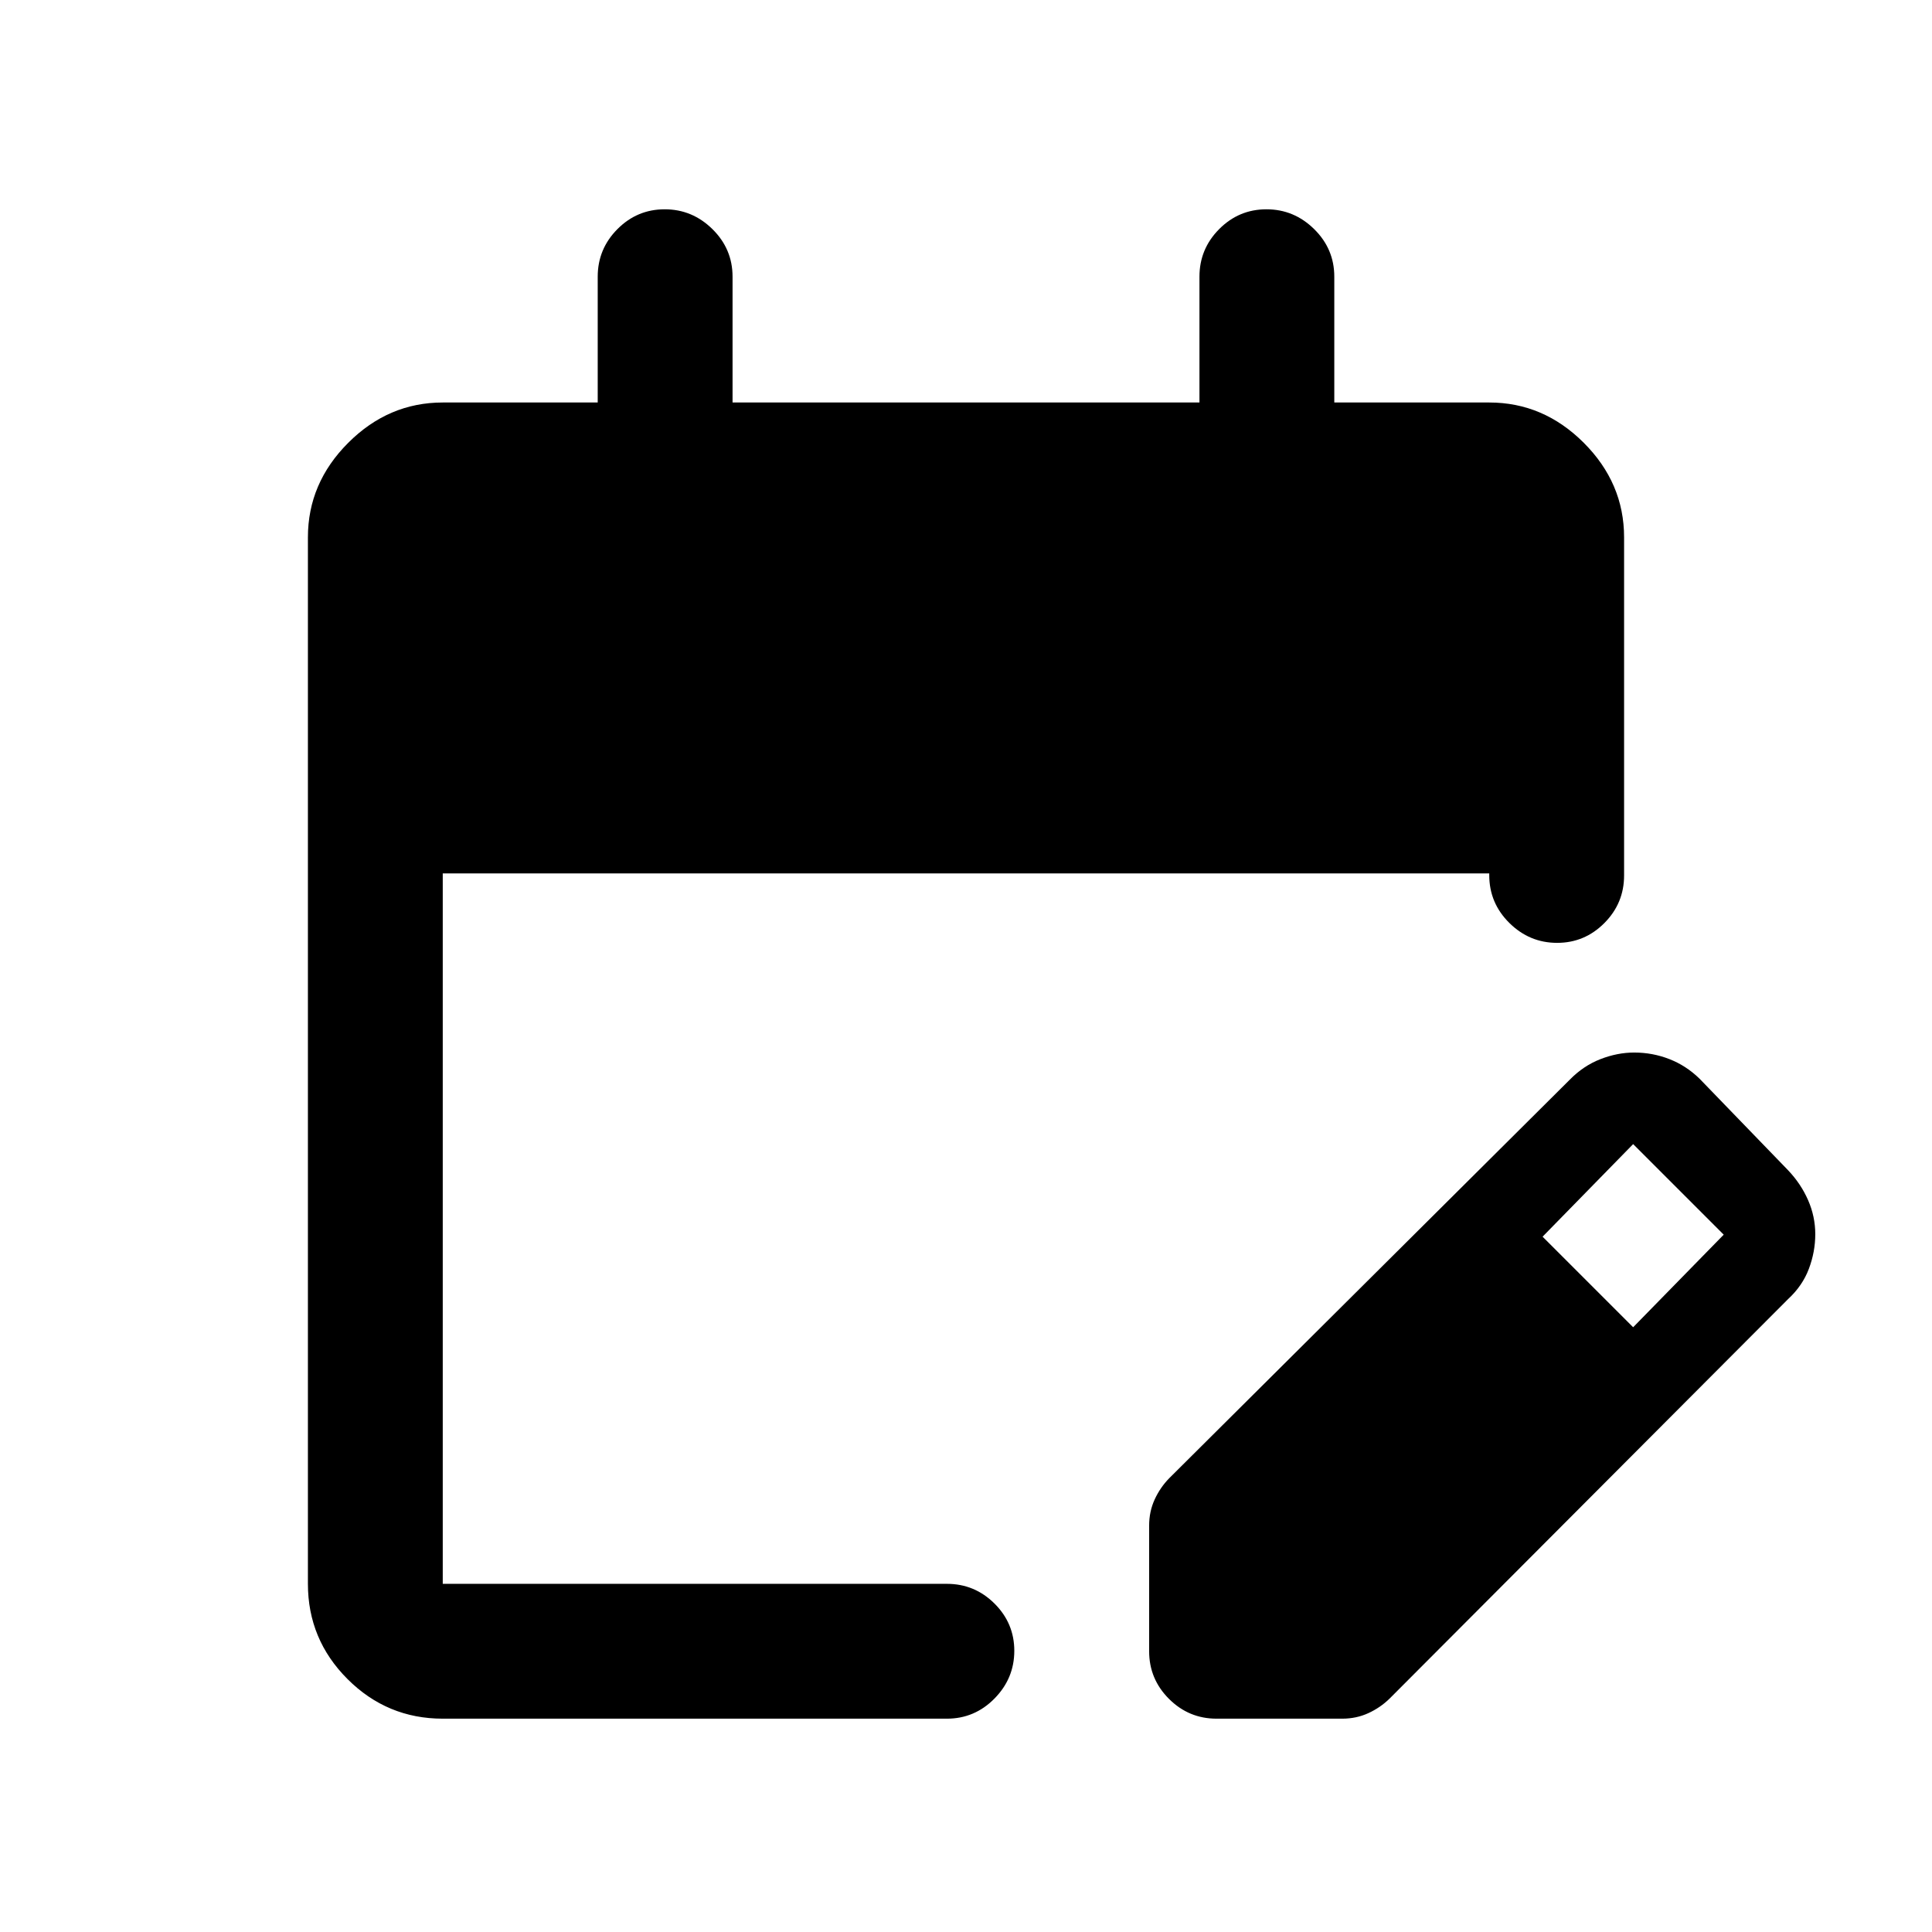<svg xmlns="http://www.w3.org/2000/svg" height="20" viewBox="0 -960 960 960" width="20"><path d="M220-106q-27.64 0-47.32-19.68T153-173v-520q0-26.94 20.03-46.97Q193.06-760 220-760h77v-62.5q0-13.8 9.79-23.65 9.79-9.85 23.5-9.85t23.71 9.85q10 9.85 10 23.65v62.5h232v-62.5q0-13.8 9.79-23.65 9.79-9.85 23.5-9.85t23.71 9.85q10 9.85 10 23.65v62.5h77q26.94 0 46.97 20.03Q807-719.94 807-693v168q0 13.8-9.79 23.65-9.79 9.85-23.5 9.85T750-501.38q-10-9.88-10-23.8v-.82H220v353h250.5q13.8 0 23.65 9.79 9.85 9.79 9.85 23.5T494.15-116q-9.85 10-23.65 10H220Zm351-33.5v-62.43q0-7.02 2.75-13T581-225.5l199-198q6.76-6.91 15.22-10.21 8.46-3.29 16.81-3.29 9.11 0 17.45 3.25 8.35 3.25 15.02 9.75l44 45.5q6.35 6.68 9.93 14.84 3.57 8.16 3.57 16.92 0 8.76-3.18 17.2-3.17 8.44-10.32 15.04L690.5-116q-4.59 4.5-10.57 7.25t-13 2.75H604.5q-13.8 0-23.65-9.85Q571-125.7 571-139.5Zm240.5-161 45-46-45-45-45 46 45 45Z"/></svg>